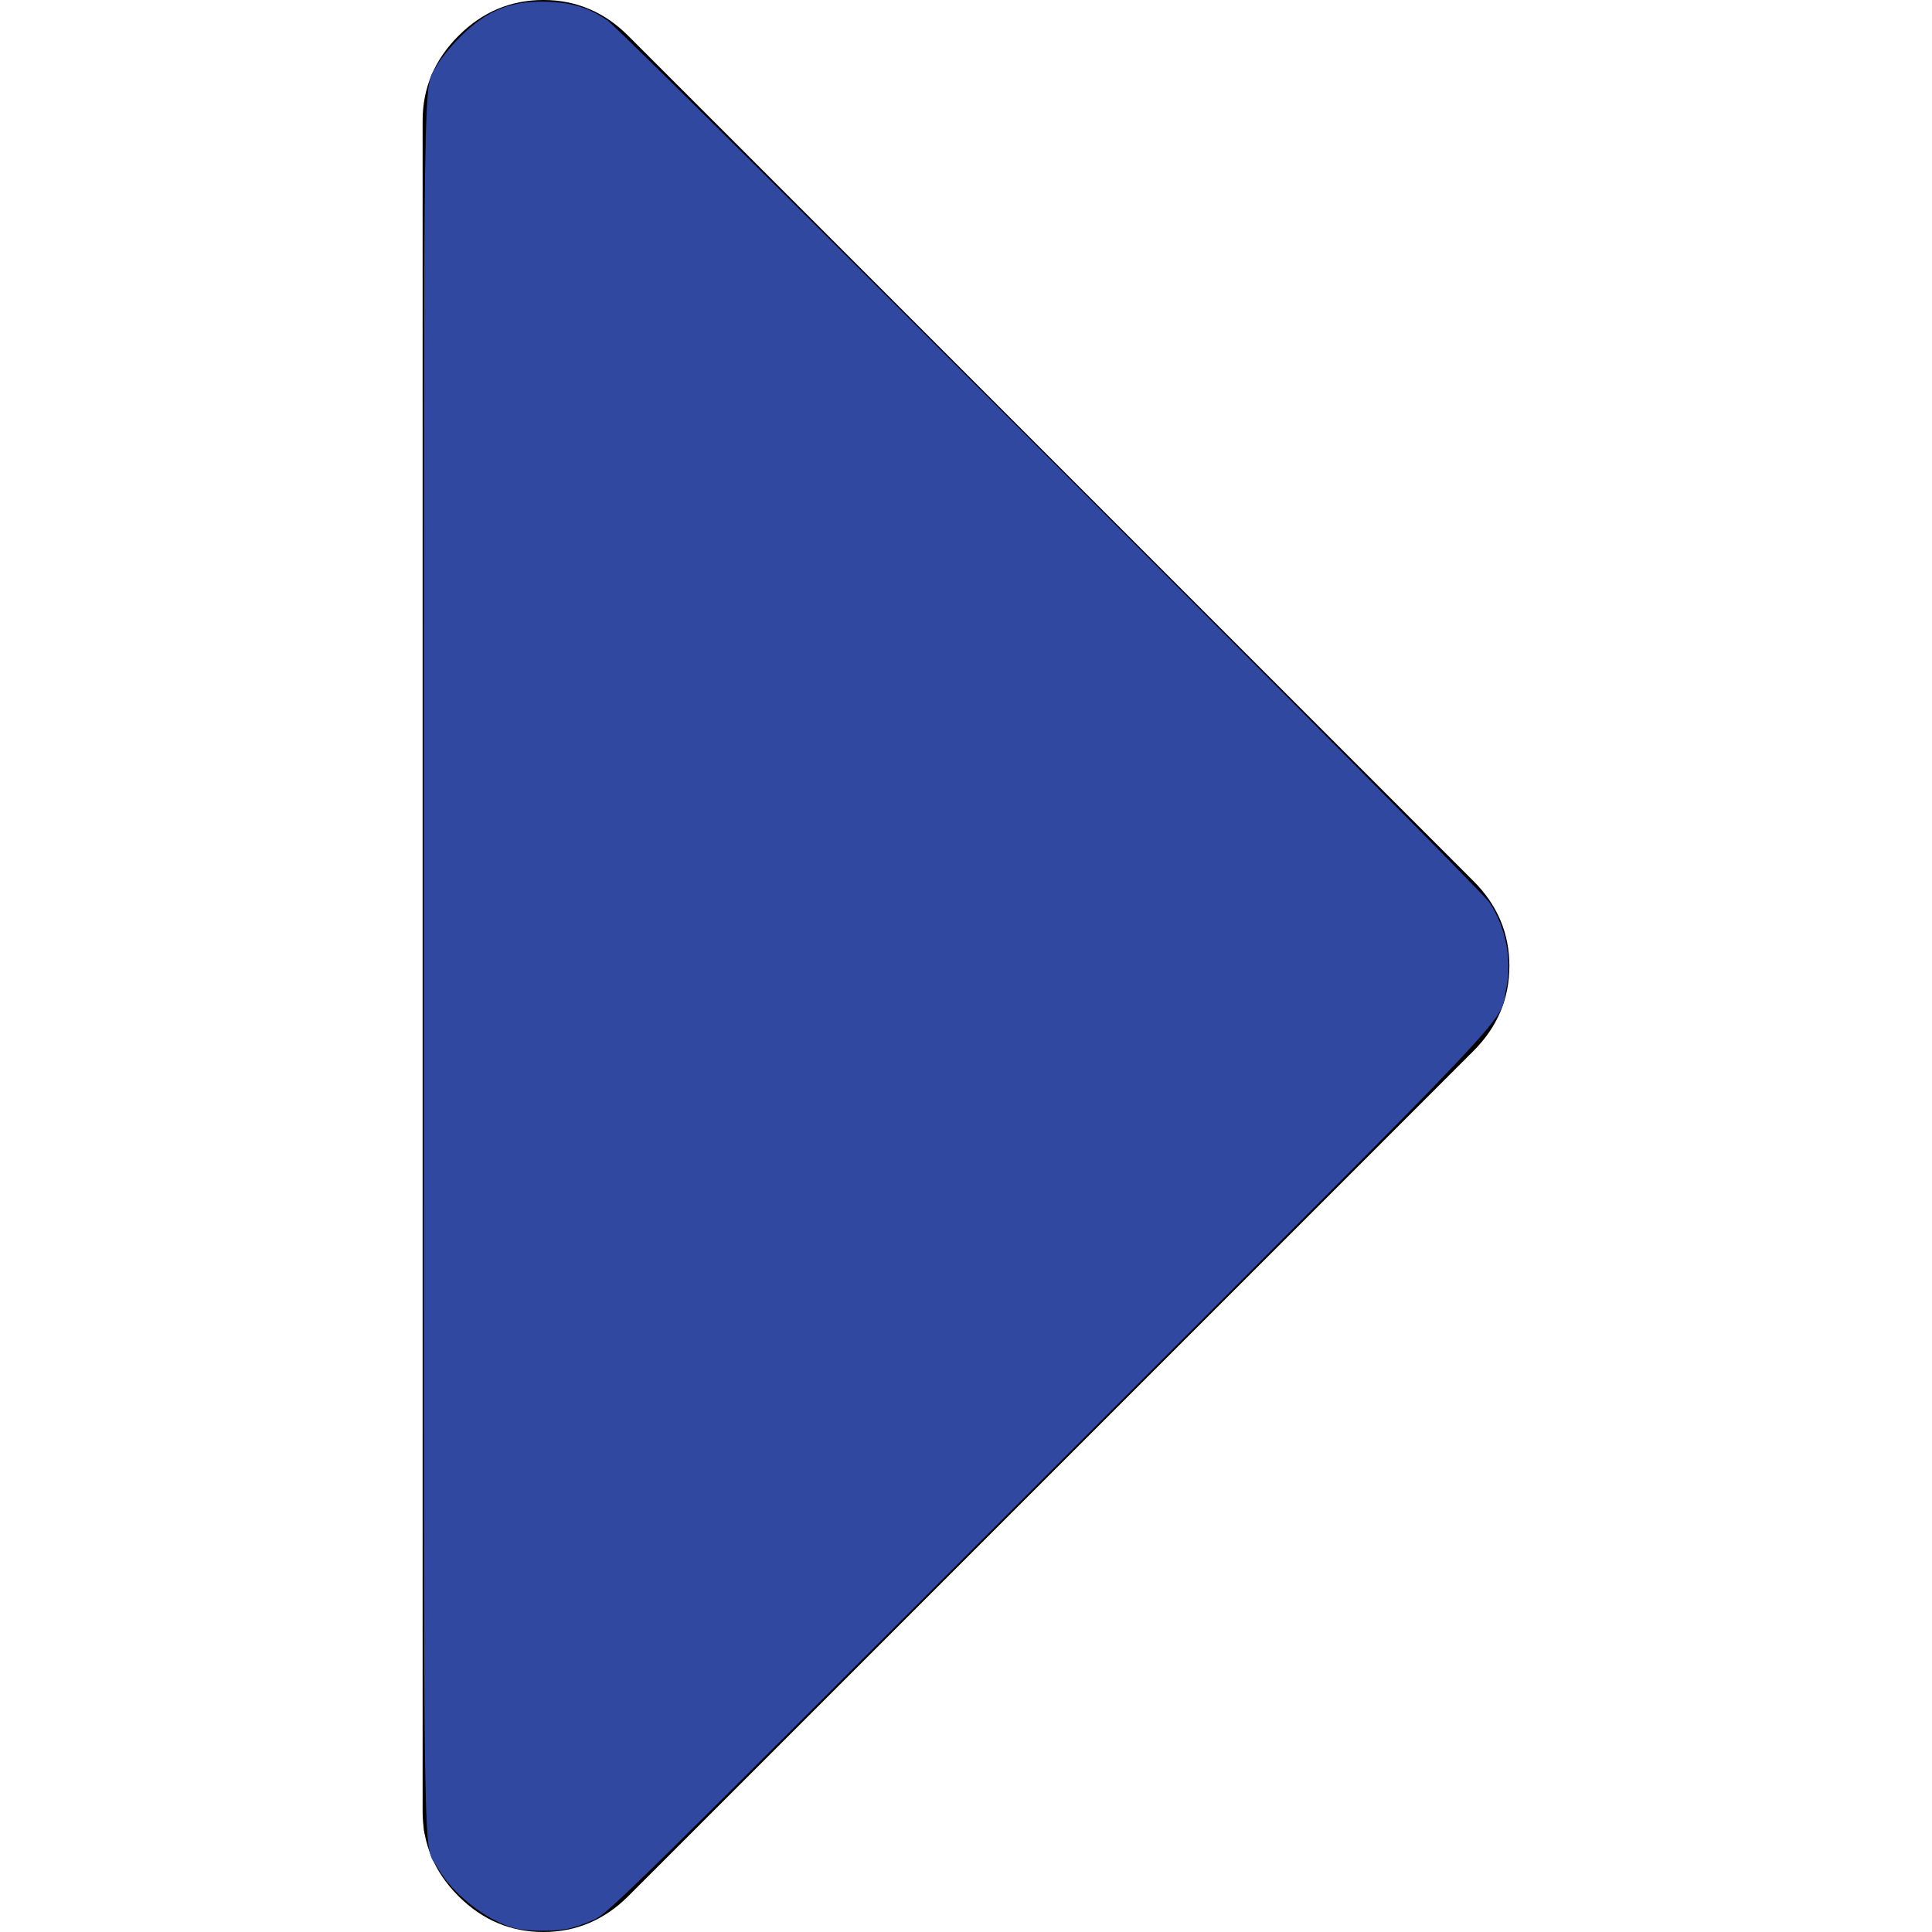<?xml version="1.0" encoding="UTF-8" standalone="no"?>
<!-- Generator: Adobe Illustrator 16.0.0, SVG Export Plug-In . SVG Version: 6.00 Build 0)  -->

<svg
   xmlns:dc="http://purl.org/dc/elements/1.1/"
   xmlns:cc="http://creativecommons.org/ns#"
   xmlns:rdf="http://www.w3.org/1999/02/22-rdf-syntax-ns#"
   xmlns:svg="http://www.w3.org/2000/svg"
   xmlns="http://www.w3.org/2000/svg"
   xmlns:sodipodi="http://sodipodi.sourceforge.net/DTD/sodipodi-0.dtd"
   xmlns:inkscape="http://www.inkscape.org/namespaces/inkscape"
   version="1.1"
   id="Capa_1"
   x="0px"
   y="0px"
   width="292.359px"
   height="292.359px"
   viewBox="0 0 292.359 292.359"
   style="enable-background:new 0 0 292.359 292.359;"
   xml:space="preserve"
   sodipodi:docname="rightarrow.svg"
   inkscape:version="0.92.4 (5da689c313, 2019-01-14)"><defs
   id="defs3791" /><sodipodi:namedview
   pagecolor="#ffffff"
   bordercolor="#666666"
   borderopacity="1"
   objecttolerance="10"
   gridtolerance="10"
   guidetolerance="10"
   inkscape:pageopacity="0"
   inkscape:pageshadow="2"
   inkscape:window-width="1806"
   inkscape:window-height="1051"
   id="namedview3789"
   showgrid="false"
   inkscape:zoom="2.9347479"
   inkscape:cx="146.1795"
   inkscape:cy="146.1795"
   inkscape:window-x="105"
   inkscape:window-y="-9"
   inkscape:window-maximized="1"
   inkscape:current-layer="Capa_1" />
<g
   id="g3756">
	<path
   d="M222.979,133.331L95.073,5.424C91.456,1.807,87.178,0,82.226,0c-4.952,0-9.233,1.807-12.85,5.424   c-3.617,3.617-5.424,7.898-5.424,12.847v255.813c0,4.948,1.807,9.232,5.424,12.847c3.621,3.617,7.902,5.428,12.85,5.428   c4.949,0,9.23-1.811,12.847-5.428l127.906-127.907c3.614-3.613,5.428-7.897,5.428-12.847   C228.407,141.229,226.594,136.948,222.979,133.331z"
   id="path3754" />
</g>
<g
   id="g3758">
</g>
<g
   id="g3760">
</g>
<g
   id="g3762">
</g>
<g
   id="g3764">
</g>
<g
   id="g3766">
</g>
<g
   id="g3768">
</g>
<g
   id="g3770">
</g>
<g
   id="g3772">
</g>
<g
   id="g3774">
</g>
<g
   id="g3776">
</g>
<g
   id="g3778">
</g>
<g
   id="g3780">
</g>
<g
   id="g3782">
</g>
<g
   id="g3784">
</g>
<g
   id="g3786">
</g>
<path
   style="fill:#000000;fill-opacity:1;stroke-width:0.341"
   d="m 78.188,291.707 c -4.577,-0.994 -9.637,-4.911 -11.922,-9.227 -2.304,-4.354 -2.128,6.928 -2.133,-136.135 -0.003,-84.926 0.112,-130.326 0.335,-131.527 0.889,-4.795 5.049,-10.301 9.469,-12.532 5.813,-2.934 12.608,-2.697 17.74,0.619 0.872,0.563 31.278,30.738 67.57,67.056 65.258,65.304 65.998,66.06 67.207,68.613 2.82,5.953 2.188,12.821 -1.648,17.94 -0.811,1.082 -30.894,31.343 -66.85,67.247 -71.075,70.97 -66.604,66.735 -71.71,67.939 -2.643,0.623 -5.217,0.626 -8.057,0.009 z"
   id="path3795"
   inkscape:connector-curvature="0" /><path
   style="fill:#000000;fill-opacity:1;stroke-width:0.341"
   d="m 77.974,291.682 c -4.533,-1.097 -9.473,-4.98 -11.708,-9.202 -2.304,-4.354 -2.128,6.928 -2.133,-136.135 -0.003,-84.926 0.112,-130.326 0.335,-131.527 0.591,-3.187 2.551,-6.671 5.25,-9.332 3.903,-3.848 8.212,-5.507 13.492,-5.194 3.241,0.192 6.075,1.066 8.467,2.612 0.872,0.563 31.276,30.738 67.565,67.056 64.664,64.714 66.005,66.082 67.212,68.587 2.837,5.889 2.2,12.831 -1.649,17.966 -0.811,1.082 -30.894,31.343 -66.85,67.247 -56.792,56.709 -65.647,65.42 -67.451,66.352 -3.89,2.009 -8.389,2.574 -12.53,1.571 z"
   id="path3797"
   inkscape:connector-curvature="0" /><path
   style="fill:#000000;fill-opacity:1;stroke-width:0.341"
   d="M 77.974,291.682 C 73.441,290.585 68.501,286.702 66.266,282.48 63.962,278.126 64.139,289.44 64.133,146.03 64.128,2.953 63.951,14.495 66.213,9.999 67.58,7.281 71.429,3.443 74.069,2.166 c 5.601,-2.71 12.184,-2.555 17.063,0.402 1.359,0.824 20.794,20.056 67.997,67.288 64.802,64.842 66.118,66.185 67.324,68.69 2.395,4.975 2.391,10.258 -0.01,15.331 -1.195,2.524 -2.093,3.44 -67.537,68.861 -57.717,57.697 -66.595,66.441 -68.402,67.374 -3.892,2.009 -8.39,2.572 -12.53,1.57 z"
   id="path3799"
   inkscape:connector-curvature="0" /><path
   style="fill:#000000;fill-opacity:1;stroke-width:0.341"
   d="m 78.133,291.759 c -3.595,-0.947 -6.07,-2.419 -8.803,-5.236 -2.33,-2.402 -3.538,-4.341 -4.409,-7.078 l -0.759,-2.385 V 146.384 c 0,-126.568 0.02,-130.748 0.637,-132.985 0.771,-2.797 2.708,-5.886 5.178,-8.26 5.564,-5.346 13.7,-6.453 20.735,-2.82 1.801,0.93 10.717,9.714 68.204,67.201 71.533,71.533 67.493,67.288 68.793,72.279 1.094,4.199 0.351,9.502 -1.863,13.303 -0.917,1.574 -15.558,16.402 -66.623,67.476 -38.875,38.881 -66.208,65.963 -67.319,66.701 -1.029,0.683 -2.785,1.568 -3.902,1.966 -2.528,0.901 -7.431,1.157 -9.868,0.515 z"
   id="path3801"
   inkscape:connector-curvature="0" /><path
   style="fill:#000000;fill-opacity:1;stroke-width:0.341"
   d="m 77.92,291.698 c -5.927,-1.596 -11.292,-6.667 -13.039,-12.323 -0.681,-2.204 -0.685,-2.978 -0.685,-132.955 0,-143.39 -0.157,-132.518 1.97,-136.468 1.256,-2.332 4.701,-5.917 7.039,-7.326 3.732,-2.248 9.251,-3.04 13.435,-1.926 4.836,1.287 0.558,-2.787 71.534,68.123 40.834,40.796 66.377,66.563 67.209,67.799 3.607,5.358 3.738,13.294 0.31,18.792 -0.649,1.041 -26.734,27.364 -67.054,67.665 -71.766,71.733 -67.213,67.414 -72.327,68.619 -2.692,0.635 -6.038,0.635 -8.393,2.5e-4 z"
   id="path3803"
   inkscape:connector-curvature="0" /><path
   style="fill:#000000;fill-opacity:1;stroke-width:0.341"
   d="m 77.92,291.721 c -6.051,-1.708 -11.286,-6.673 -13.047,-12.373 -0.67,-2.169 -0.676,-3.477 -0.676,-132.929 0,-143.346 -0.156,-132.489 1.964,-136.478 1.183,-2.226 5.547,-6.59 7.773,-7.773 4.923,-2.616 11.657,-2.622 16.645,-0.015 1.333,0.697 16.826,15.982 67.596,66.69 40.87,40.82 66.376,66.542 67.209,67.779 3.551,5.275 3.753,12.825 0.495,18.524 -1.228,2.148 -131.03,132.12 -133.831,134.005 -1.08,0.727 -2.844,1.654 -3.919,2.059 -2.564,0.966 -7.689,1.223 -10.209,0.511 z"
   id="path3805"
   inkscape:connector-curvature="0" /><path
   style="fill:#000000;fill-opacity:1;stroke-width:0.341"
   d="m 77.996,291.741 c -5.806,-1.443 -11.362,-6.689 -13.124,-12.393 -0.67,-2.169 -0.676,-3.476 -0.676,-132.813 0,-94.307 0.105,-131.125 0.378,-132.429 0.208,-0.993 0.854,-2.726 1.437,-3.85 1.295,-2.5 5.516,-6.81 7.922,-8.088 4.923,-2.616 11.657,-2.622 16.645,-0.015 1.333,0.697 16.826,15.982 67.596,66.69 40.87,40.82 66.376,66.542 67.209,67.779 3.631,5.393 3.76,13.259 0.31,18.792 -0.649,1.041 -26.74,27.371 -67.054,67.669 -61.604,61.579 -66.15,66.046 -68.377,67.182 -3.701,1.888 -8.356,2.449 -12.267,1.477 z"
   id="path3807"
   inkscape:connector-curvature="0" /><path
   style="fill:#000000;fill-opacity:1;stroke-width:0.341"
   d="m 77.94,291.738 c -3.043,-0.738 -5.58,-2.256 -8.302,-4.967 -2.719,-2.708 -4.201,-5.083 -4.966,-7.956 -0.392,-1.472 -0.468,-22.804 -0.471,-132.328 -0.003,-94.285 0.101,-131.075 0.374,-132.379 0.208,-0.993 0.854,-2.726 1.437,-3.85 1.342,-2.591 5.598,-6.931 7.976,-8.134 5.096,-2.577 11.626,-2.565 16.592,0.03 1.333,0.697 16.826,15.982 67.596,66.69 40.87,40.82 66.376,66.542 67.209,67.779 3.631,5.393 3.76,13.259 0.31,18.792 -0.649,1.041 -26.74,27.371 -67.054,67.669 -61.604,61.579 -66.15,66.046 -68.377,67.182 -3.711,1.894 -8.319,2.445 -12.323,1.474 z"
   id="path3809"
   inkscape:connector-curvature="0" /><path
   style="fill:#3148a1;fill-opacity:1;stroke-width:0.341"
   d="m 77.728,291.73 c -4.192,-1.157 -9.285,-5.176 -11.466,-9.049 -2.318,-4.116 -2.134,7.665 -2.128,-136.347 C 64.139,3.618 63.991,13.877 66.096,9.945 66.607,8.992 68.175,7.054 69.58,5.639 73.746,1.444 77.555,-0.032 83.38,0.291 86.83,0.482 89.176,1.243 91.868,3.044 94.256,4.642 223.821,134.21 225.381,136.56 c 2.506,3.776 3.462,8.732 2.531,13.118 -1.169,5.505 4.186,-0.163 -69.033,73.061 -62.372,62.377 -66.781,66.712 -68.854,67.688 -1.218,0.574 -3.027,1.213 -4.021,1.419 -2.339,0.486 -6.293,0.43 -8.276,-0.117 z"
   id="path4616"
   inkscape:connector-curvature="0" /><path
   style="fill:#3148a1;fill-opacity:1;stroke-width:0.341"
   d="m 76.336,291.071 c -3.809,-1.566 -7.445,-4.654 -9.982,-8.474 -1.111,-1.673 -1.23,-2.109 -1.566,-5.718 C 64.546,274.267 64.368,240.023 64.252,173.644 64.078,73.294 64.395,15.449 65.136,12.517 65.964,9.241 70.961,3.788 74.899,1.863 c 2.327,-1.137 2.39,-1.147 7.118,-1.143 5.806,0.005 7.489,0.546 10.792,3.463 4,3.534 70.748,69.957 101.713,101.218 23.855,24.084 30.924,31.411 31.612,32.77 1.498,2.955 2.002,5.576 1.796,9.339 -0.24,4.389 -0.964,5.841 -5.405,10.832 -4.458,5.009 -126.369,126.928 -129.853,129.86 -3.496,2.943 -5.664,3.684 -10.747,3.672 -3.038,-0.007 -3.982,-0.142 -5.589,-0.803 z"
   id="path4618"
   inkscape:connector-curvature="0" /></svg>